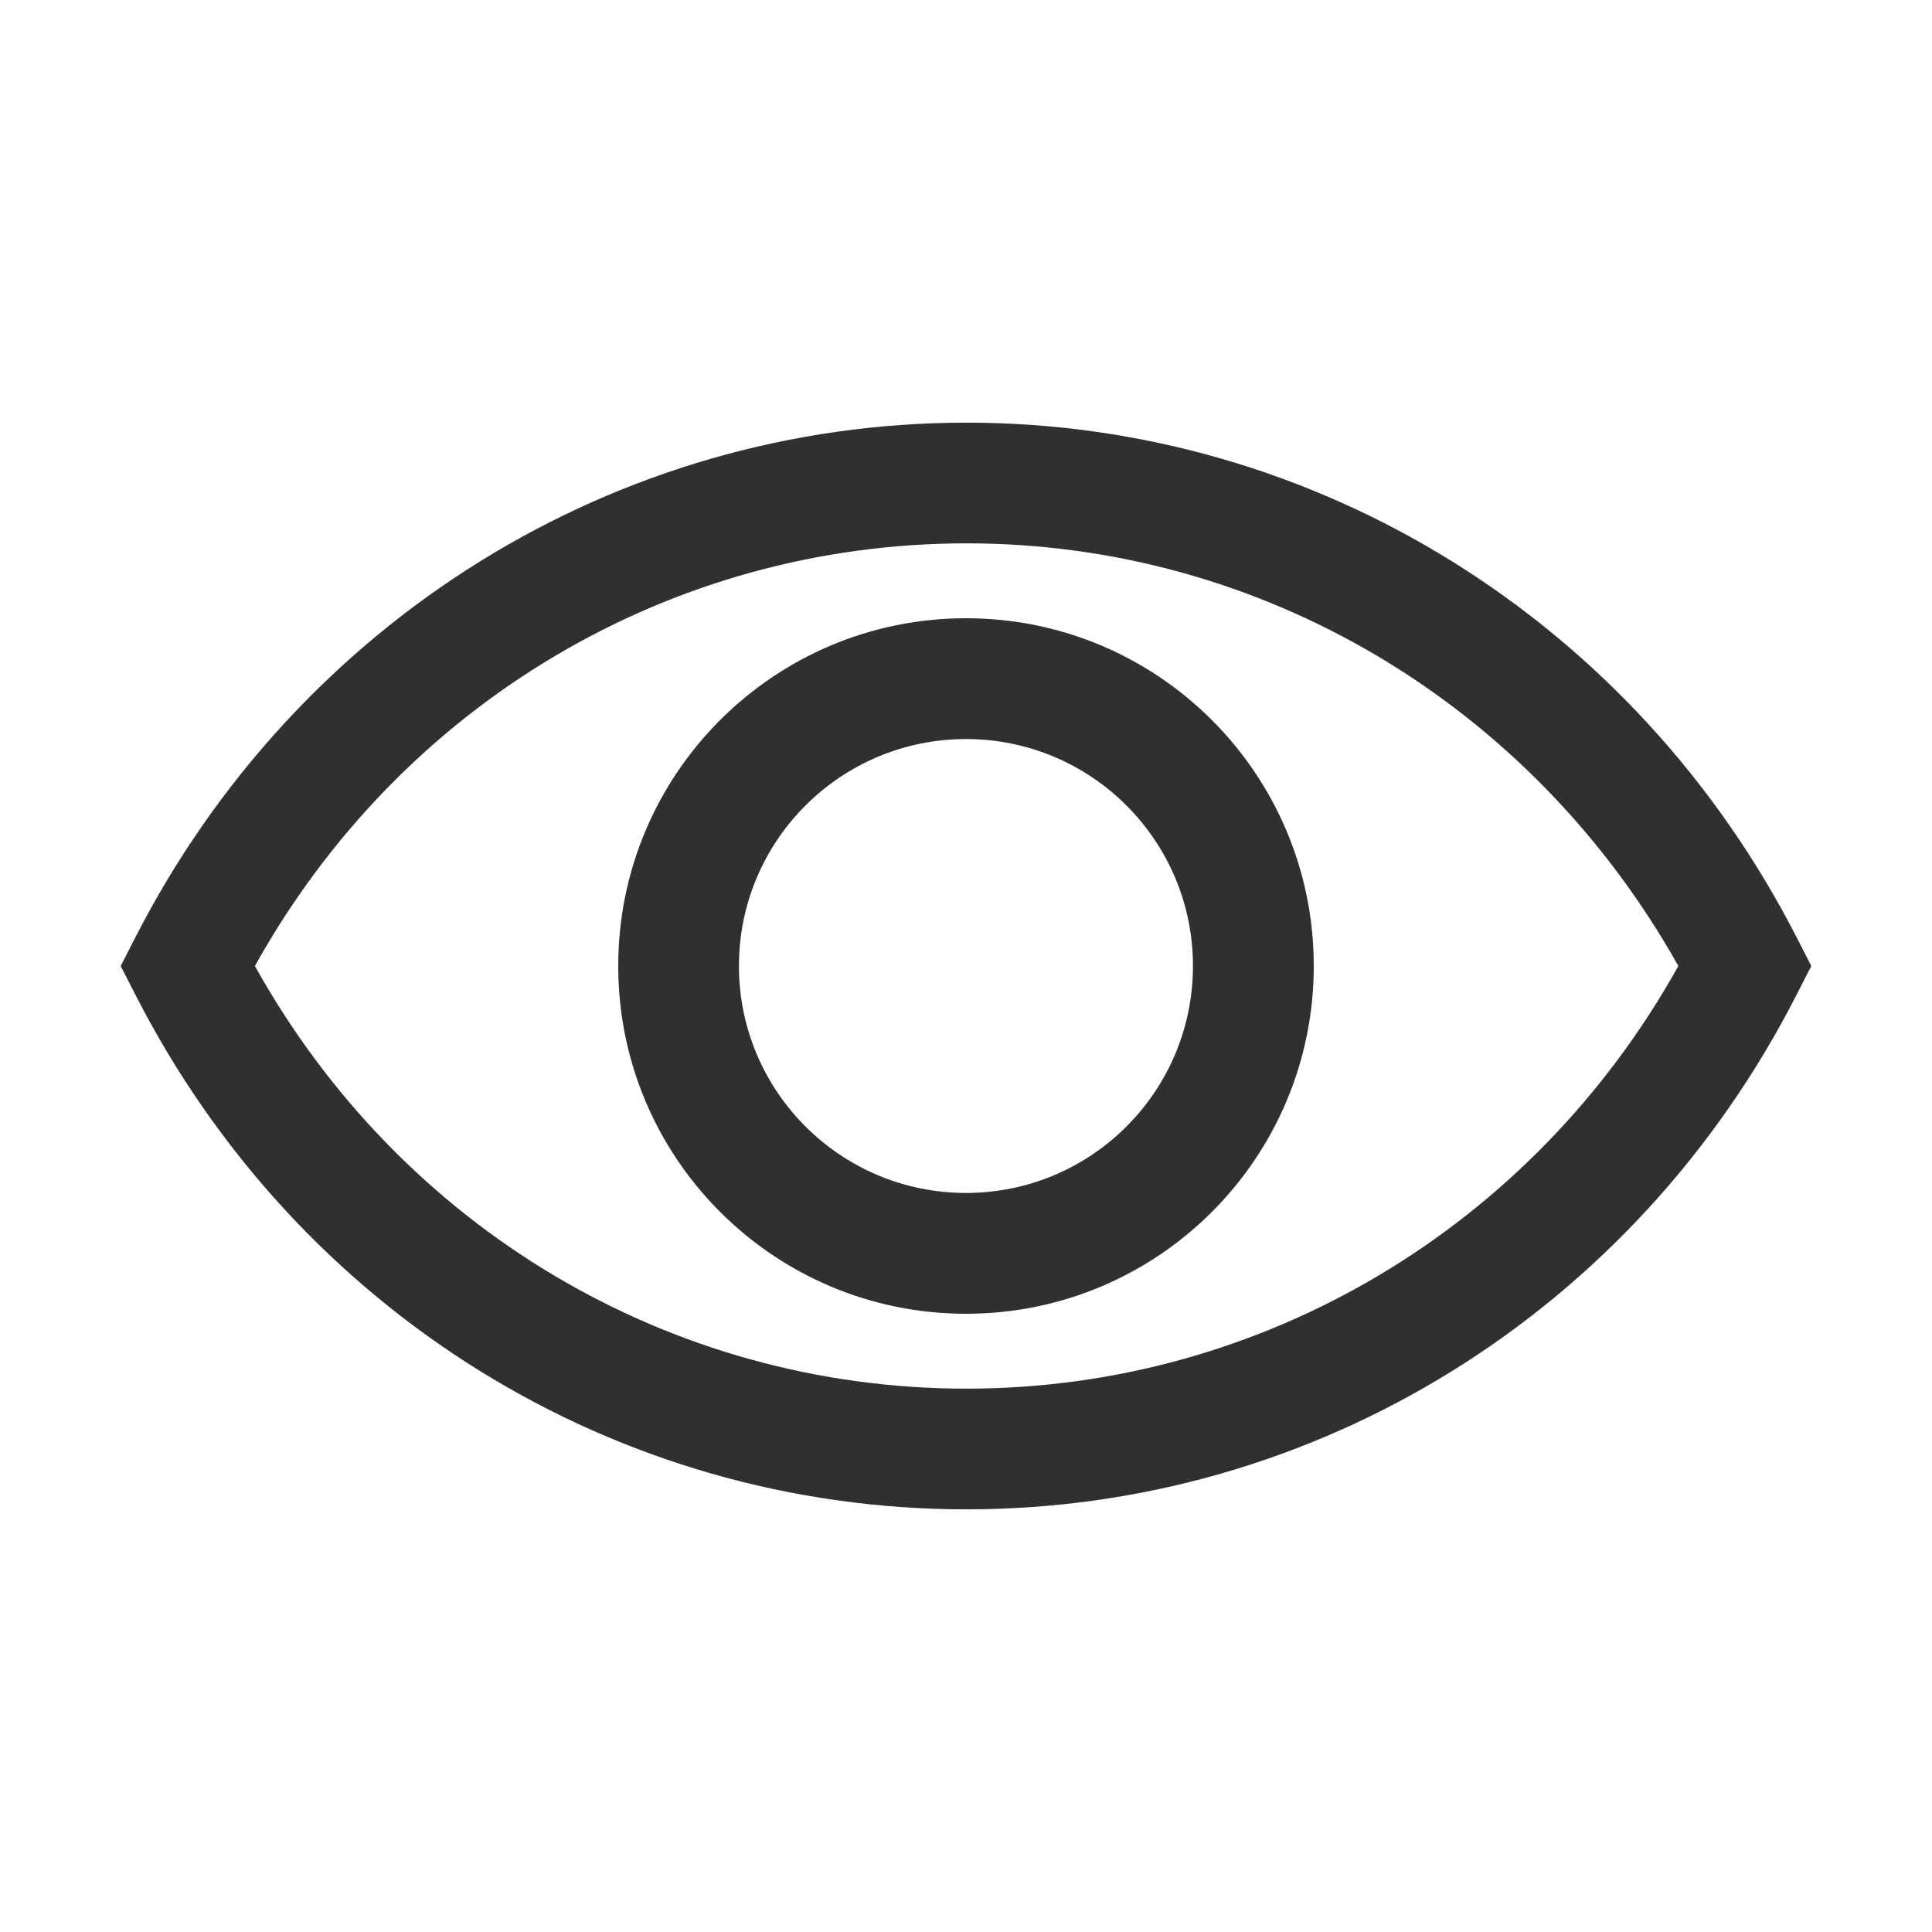 <svg xmlns="http://www.w3.org/2000/svg" fill="none" viewBox="0 0 17 17" class="design-iconfont">
  <path d="M11.56 8.5C11.56 10.19 10.19 11.56 8.5 11.56C6.81 11.56 5.44 10.19 5.44 8.5C5.44 6.81 6.81 5.44 8.5 5.44C10.19 5.44 11.56 6.81 11.56 8.5ZM10.497 8.5C10.497 7.397 9.603 6.503 8.5 6.503C7.397 6.503 6.502 7.397 6.502 8.5C6.502 9.603 7.397 10.497 8.5 10.497C9.603 10.497 10.497 9.603 10.497 8.5Z" fill="#303030"/>
  <path d="M1.187 8.744C2.615 11.549 5.42 13.281 8.505 13.281C11.58 13.281 14.385 11.549 15.813 8.744L15.938 8.5L15.813 8.256C14.385 5.461 11.58 3.719 8.505 3.719C5.42 3.719 2.615 5.461 1.187 8.256L1.062 8.5L1.187 8.744ZM8.505 12.219C5.897 12.219 3.526 10.806 2.243 8.5C3.526 6.194 5.897 4.781 8.505 4.781C11.103 4.781 13.474 6.194 14.768 8.5C13.484 10.806 11.103 12.219 8.505 12.219Z" fill="#303030"/>
</svg>
